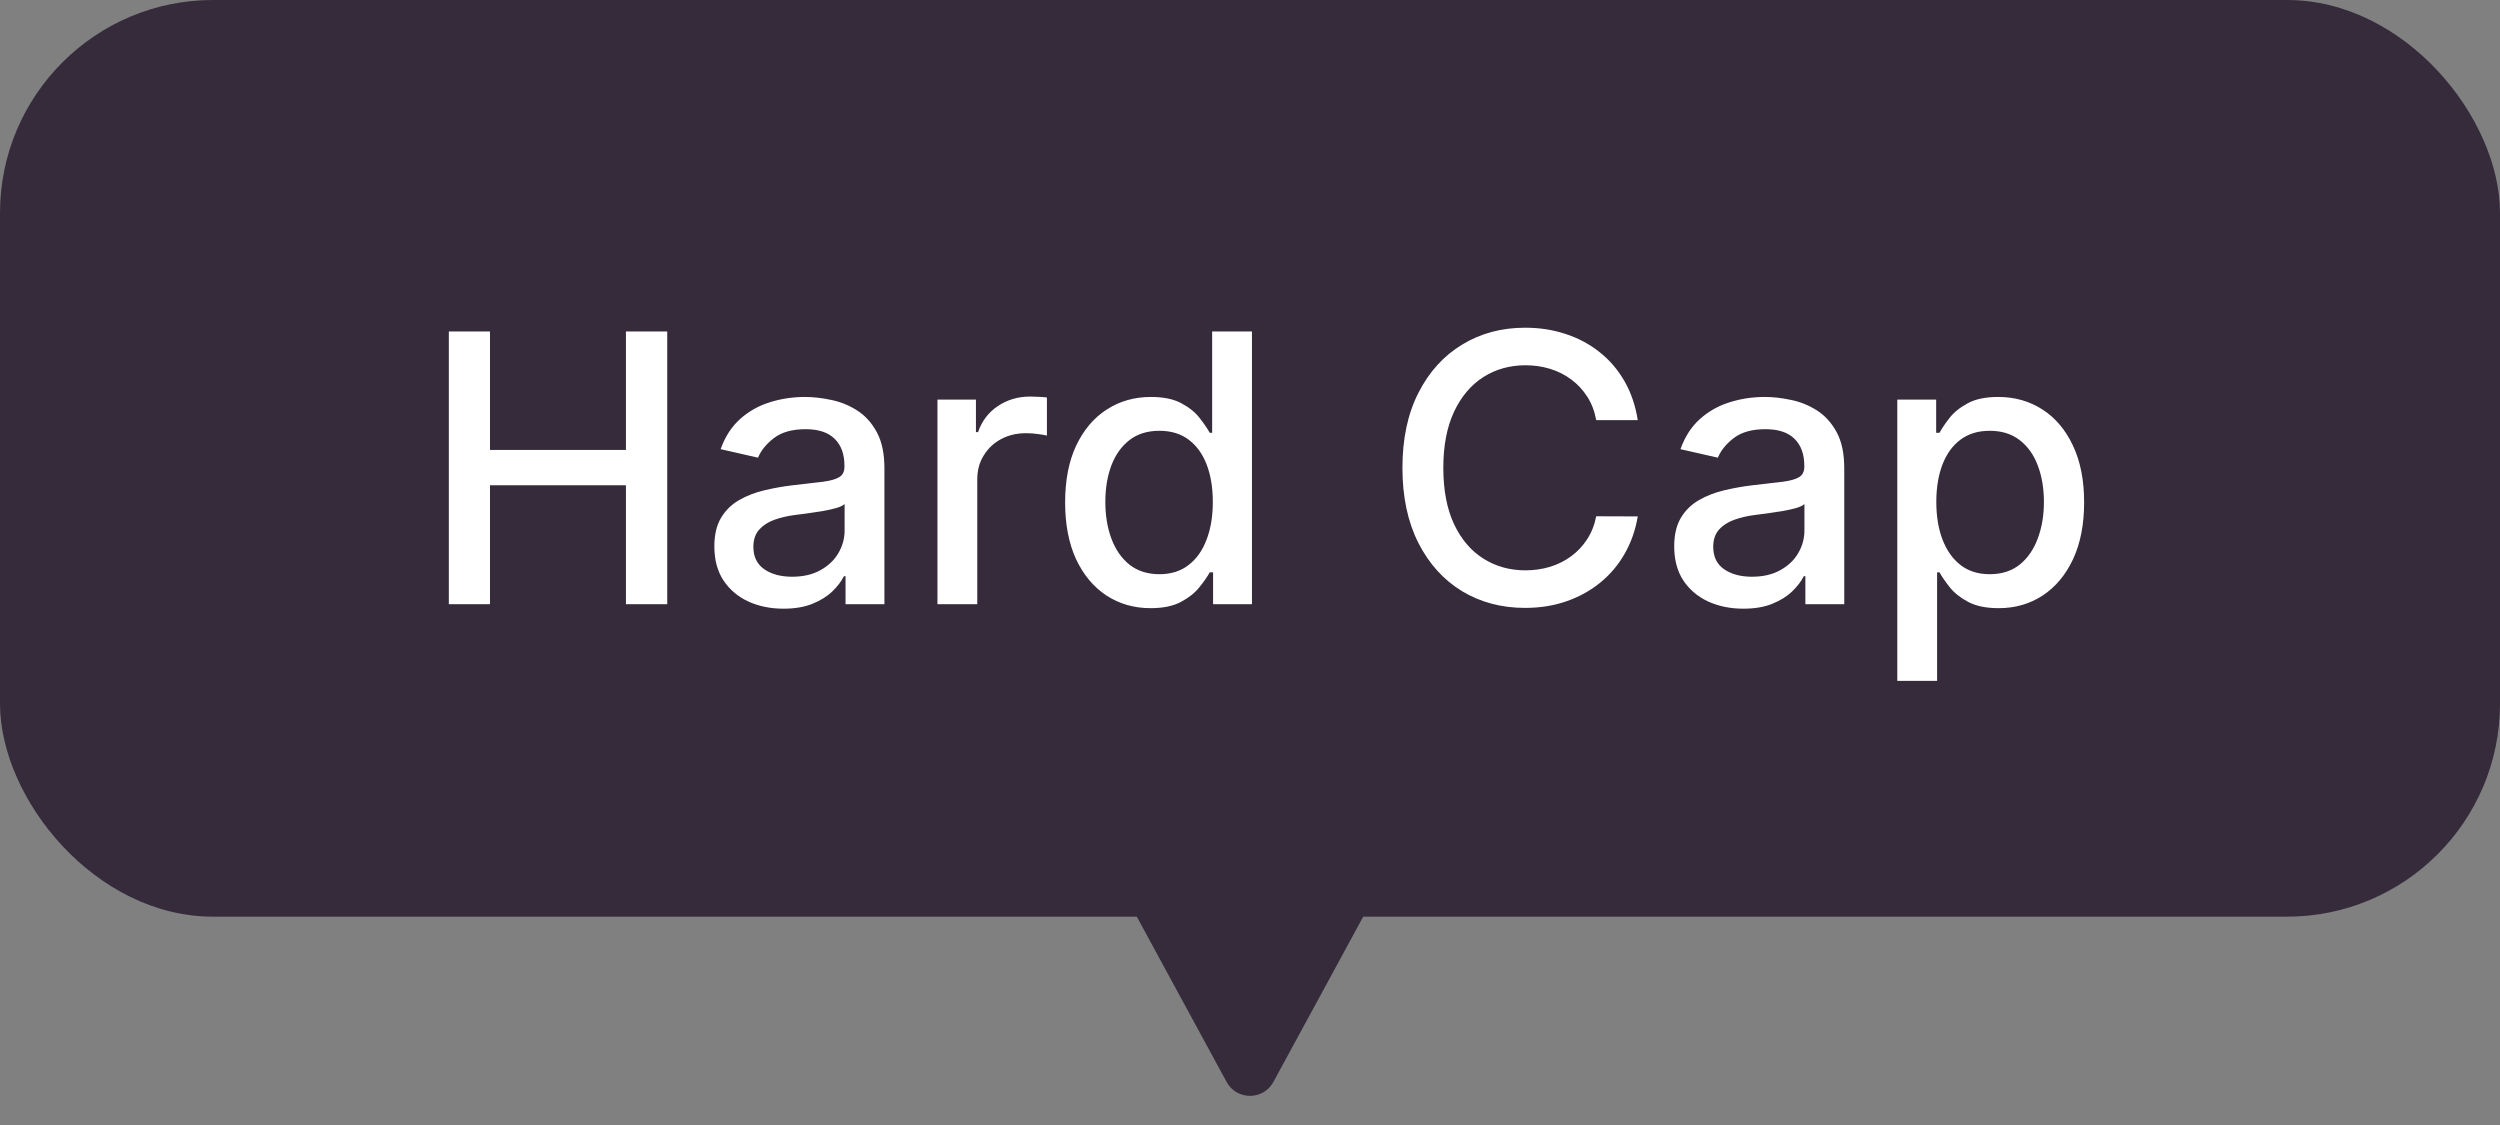 <svg width="120" height="54" viewBox="0 0 120 54" fill="none" xmlns="http://www.w3.org/2000/svg">
<rect x="0" y="0" width="120" height="54" fill="#808080" stroke="none"/>
<rect width="120" height="44" rx="10.226" fill="#352B3B"/>
<path d="M58.877 51.933C59.361 52.824 60.639 52.824 61.123 51.933L65.902 43.139C66.365 42.287 65.748 41.25 64.779 41.25H55.221C54.252 41.25 53.635 42.287 54.098 43.139L58.877 51.933Z" fill="#352B3B"/>
<path d="M21.544 29V15.909H23.519V21.598H30.045V15.909H32.027V29H30.045V23.292H23.519V29H21.544ZM37.607 29.217C36.985 29.217 36.422 29.102 35.919 28.872C35.416 28.638 35.018 28.299 34.724 27.856C34.434 27.413 34.289 26.869 34.289 26.226C34.289 25.672 34.396 25.216 34.609 24.858C34.822 24.5 35.11 24.217 35.472 24.008C35.834 23.799 36.239 23.641 36.686 23.535C37.134 23.428 37.59 23.347 38.054 23.292C38.642 23.224 39.12 23.168 39.486 23.126C39.853 23.079 40.119 23.004 40.285 22.902C40.451 22.8 40.534 22.634 40.534 22.403V22.359C40.534 21.8 40.377 21.368 40.061 21.061C39.75 20.754 39.286 20.601 38.668 20.601C38.025 20.601 37.517 20.744 37.147 21.029C36.78 21.31 36.527 21.624 36.386 21.969L34.59 21.56C34.803 20.963 35.114 20.482 35.523 20.115C35.936 19.744 36.412 19.476 36.949 19.31C37.485 19.139 38.05 19.054 38.642 19.054C39.034 19.054 39.45 19.101 39.889 19.195C40.332 19.284 40.745 19.45 41.129 19.693C41.517 19.936 41.834 20.283 42.081 20.735C42.328 21.183 42.452 21.764 42.452 22.48V29H40.586V27.658H40.509C40.385 27.905 40.2 28.148 39.953 28.386C39.706 28.625 39.388 28.823 39 28.981C38.613 29.139 38.148 29.217 37.607 29.217ZM38.022 27.683C38.551 27.683 39.002 27.579 39.377 27.37C39.757 27.161 40.044 26.889 40.24 26.552C40.441 26.211 40.541 25.847 40.541 25.459V24.193C40.473 24.261 40.341 24.325 40.145 24.385C39.953 24.44 39.733 24.489 39.486 24.532C39.239 24.57 38.998 24.607 38.764 24.641C38.529 24.671 38.334 24.696 38.176 24.717C37.805 24.764 37.466 24.843 37.159 24.954C36.857 25.065 36.614 25.224 36.431 25.433C36.252 25.638 36.162 25.91 36.162 26.251C36.162 26.724 36.337 27.082 36.686 27.325C37.036 27.564 37.481 27.683 38.022 27.683ZM44.998 29V19.182H46.845V20.741H46.947C47.126 20.213 47.442 19.798 47.893 19.495C48.349 19.188 48.865 19.035 49.44 19.035C49.559 19.035 49.7 19.039 49.862 19.048C50.028 19.056 50.158 19.067 50.252 19.079V20.908C50.175 20.886 50.039 20.863 49.843 20.837C49.647 20.808 49.451 20.793 49.255 20.793C48.803 20.793 48.4 20.889 48.047 21.08C47.697 21.268 47.42 21.53 47.216 21.866C47.011 22.199 46.909 22.578 46.909 23.004V29H44.998ZM55.23 29.192C54.437 29.192 53.73 28.989 53.108 28.584C52.49 28.175 52.004 27.594 51.65 26.84C51.301 26.081 51.126 25.171 51.126 24.11C51.126 23.049 51.303 22.141 51.657 21.387C52.015 20.633 52.505 20.055 53.127 19.655C53.749 19.254 54.454 19.054 55.242 19.054C55.852 19.054 56.342 19.156 56.713 19.361C57.088 19.561 57.377 19.796 57.582 20.064C57.791 20.332 57.953 20.569 58.068 20.773H58.183V15.909H60.094V29H58.228V27.472H58.068C57.953 27.681 57.787 27.92 57.569 28.188C57.356 28.457 57.062 28.691 56.687 28.891C56.312 29.092 55.826 29.192 55.23 29.192ZM55.652 27.562C56.201 27.562 56.666 27.417 57.045 27.127C57.429 26.833 57.718 26.426 57.914 25.906C58.115 25.386 58.215 24.781 58.215 24.091C58.215 23.409 58.117 22.812 57.921 22.301C57.725 21.79 57.437 21.391 57.058 21.106C56.679 20.82 56.21 20.678 55.652 20.678C55.076 20.678 54.597 20.827 54.213 21.125C53.83 21.423 53.54 21.83 53.344 22.346C53.152 22.861 53.056 23.443 53.056 24.091C53.056 24.747 53.154 25.337 53.35 25.861C53.547 26.386 53.836 26.801 54.22 27.108C54.608 27.41 55.085 27.562 55.652 27.562ZM78.612 20.166H76.618C76.541 19.74 76.398 19.365 76.189 19.041C75.981 18.717 75.725 18.442 75.422 18.217C75.12 17.991 74.781 17.82 74.406 17.705C74.035 17.59 73.641 17.533 73.223 17.533C72.469 17.533 71.794 17.722 71.197 18.102C70.605 18.481 70.136 19.037 69.791 19.77C69.45 20.503 69.279 21.398 69.279 22.454C69.279 23.52 69.45 24.419 69.791 25.152C70.136 25.885 70.607 26.439 71.204 26.814C71.8 27.189 72.471 27.376 73.217 27.376C73.63 27.376 74.022 27.321 74.393 27.21C74.768 27.095 75.107 26.927 75.409 26.705C75.712 26.484 75.968 26.213 76.177 25.893C76.39 25.57 76.537 25.199 76.618 24.781L78.612 24.788C78.505 25.431 78.299 26.023 77.992 26.565C77.689 27.102 77.299 27.566 76.822 27.958C76.349 28.346 75.808 28.646 75.198 28.859C74.589 29.072 73.924 29.179 73.204 29.179C72.071 29.179 71.061 28.91 70.174 28.374C69.288 27.832 68.589 27.059 68.078 26.053C67.571 25.048 67.317 23.848 67.317 22.454C67.317 21.057 67.573 19.857 68.084 18.856C68.596 17.85 69.294 17.079 70.181 16.542C71.067 16.001 72.075 15.73 73.204 15.73C73.899 15.73 74.546 15.83 75.147 16.03C75.752 16.227 76.296 16.516 76.777 16.9C77.259 17.279 77.657 17.744 77.973 18.293C78.288 18.839 78.501 19.463 78.612 20.166ZM83.679 29.217C83.057 29.217 82.495 29.102 81.992 28.872C81.489 28.638 81.09 28.299 80.796 27.856C80.507 27.413 80.362 26.869 80.362 26.226C80.362 25.672 80.468 25.216 80.681 24.858C80.894 24.5 81.182 24.217 81.544 24.008C81.906 23.799 82.311 23.641 82.759 23.535C83.206 23.428 83.662 23.347 84.127 23.292C84.715 23.224 85.192 23.168 85.558 23.126C85.925 23.079 86.191 23.004 86.357 22.902C86.524 22.8 86.607 22.634 86.607 22.403V22.359C86.607 21.8 86.449 21.368 86.134 21.061C85.823 20.754 85.358 20.601 84.74 20.601C84.097 20.601 83.59 20.744 83.219 21.029C82.853 21.31 82.599 21.624 82.458 21.969L80.662 21.56C80.875 20.963 81.186 20.482 81.595 20.115C82.009 19.744 82.484 19.476 83.021 19.31C83.558 19.139 84.122 19.054 84.715 19.054C85.107 19.054 85.522 19.101 85.961 19.195C86.404 19.284 86.818 19.45 87.201 19.693C87.589 19.936 87.906 20.283 88.154 20.735C88.401 21.183 88.524 21.764 88.524 22.48V29H86.658V27.658H86.581C86.458 27.905 86.272 28.148 86.025 28.386C85.778 28.625 85.46 28.823 85.073 28.981C84.685 29.139 84.22 29.217 83.679 29.217ZM84.095 27.683C84.623 27.683 85.075 27.579 85.45 27.37C85.829 27.161 86.117 26.889 86.313 26.552C86.513 26.211 86.613 25.847 86.613 25.459V24.193C86.545 24.261 86.413 24.325 86.217 24.385C86.025 24.44 85.806 24.489 85.558 24.532C85.311 24.57 85.07 24.607 84.836 24.641C84.602 24.671 84.406 24.696 84.248 24.717C83.877 24.764 83.538 24.843 83.232 24.954C82.929 25.065 82.686 25.224 82.503 25.433C82.324 25.638 82.235 25.91 82.235 26.251C82.235 26.724 82.409 27.082 82.759 27.325C83.108 27.564 83.553 27.683 84.095 27.683ZM91.07 32.682V19.182H92.936V20.773H93.096C93.207 20.569 93.367 20.332 93.576 20.064C93.784 19.796 94.074 19.561 94.445 19.361C94.816 19.156 95.306 19.054 95.915 19.054C96.708 19.054 97.415 19.254 98.037 19.655C98.659 20.055 99.147 20.633 99.501 21.387C99.859 22.141 100.038 23.049 100.038 24.11C100.038 25.171 99.861 26.081 99.507 26.84C99.154 27.594 98.668 28.175 98.05 28.584C97.432 28.989 96.727 29.192 95.934 29.192C95.338 29.192 94.85 29.092 94.471 28.891C94.096 28.691 93.802 28.457 93.588 28.188C93.375 27.92 93.211 27.681 93.096 27.472H92.981V32.682H91.07ZM92.943 24.091C92.943 24.781 93.043 25.386 93.243 25.906C93.444 26.426 93.733 26.833 94.113 27.127C94.492 27.417 94.956 27.562 95.506 27.562C96.077 27.562 96.554 27.41 96.938 27.108C97.321 26.801 97.611 26.386 97.807 25.861C98.007 25.337 98.108 24.747 98.108 24.091C98.108 23.443 98.01 22.861 97.814 22.346C97.622 21.83 97.332 21.423 96.944 21.125C96.561 20.827 96.081 20.678 95.506 20.678C94.952 20.678 94.483 20.82 94.1 21.106C93.721 21.391 93.433 21.79 93.237 22.301C93.041 22.812 92.943 23.409 92.943 24.091Z" fill="white"/>
</svg>
